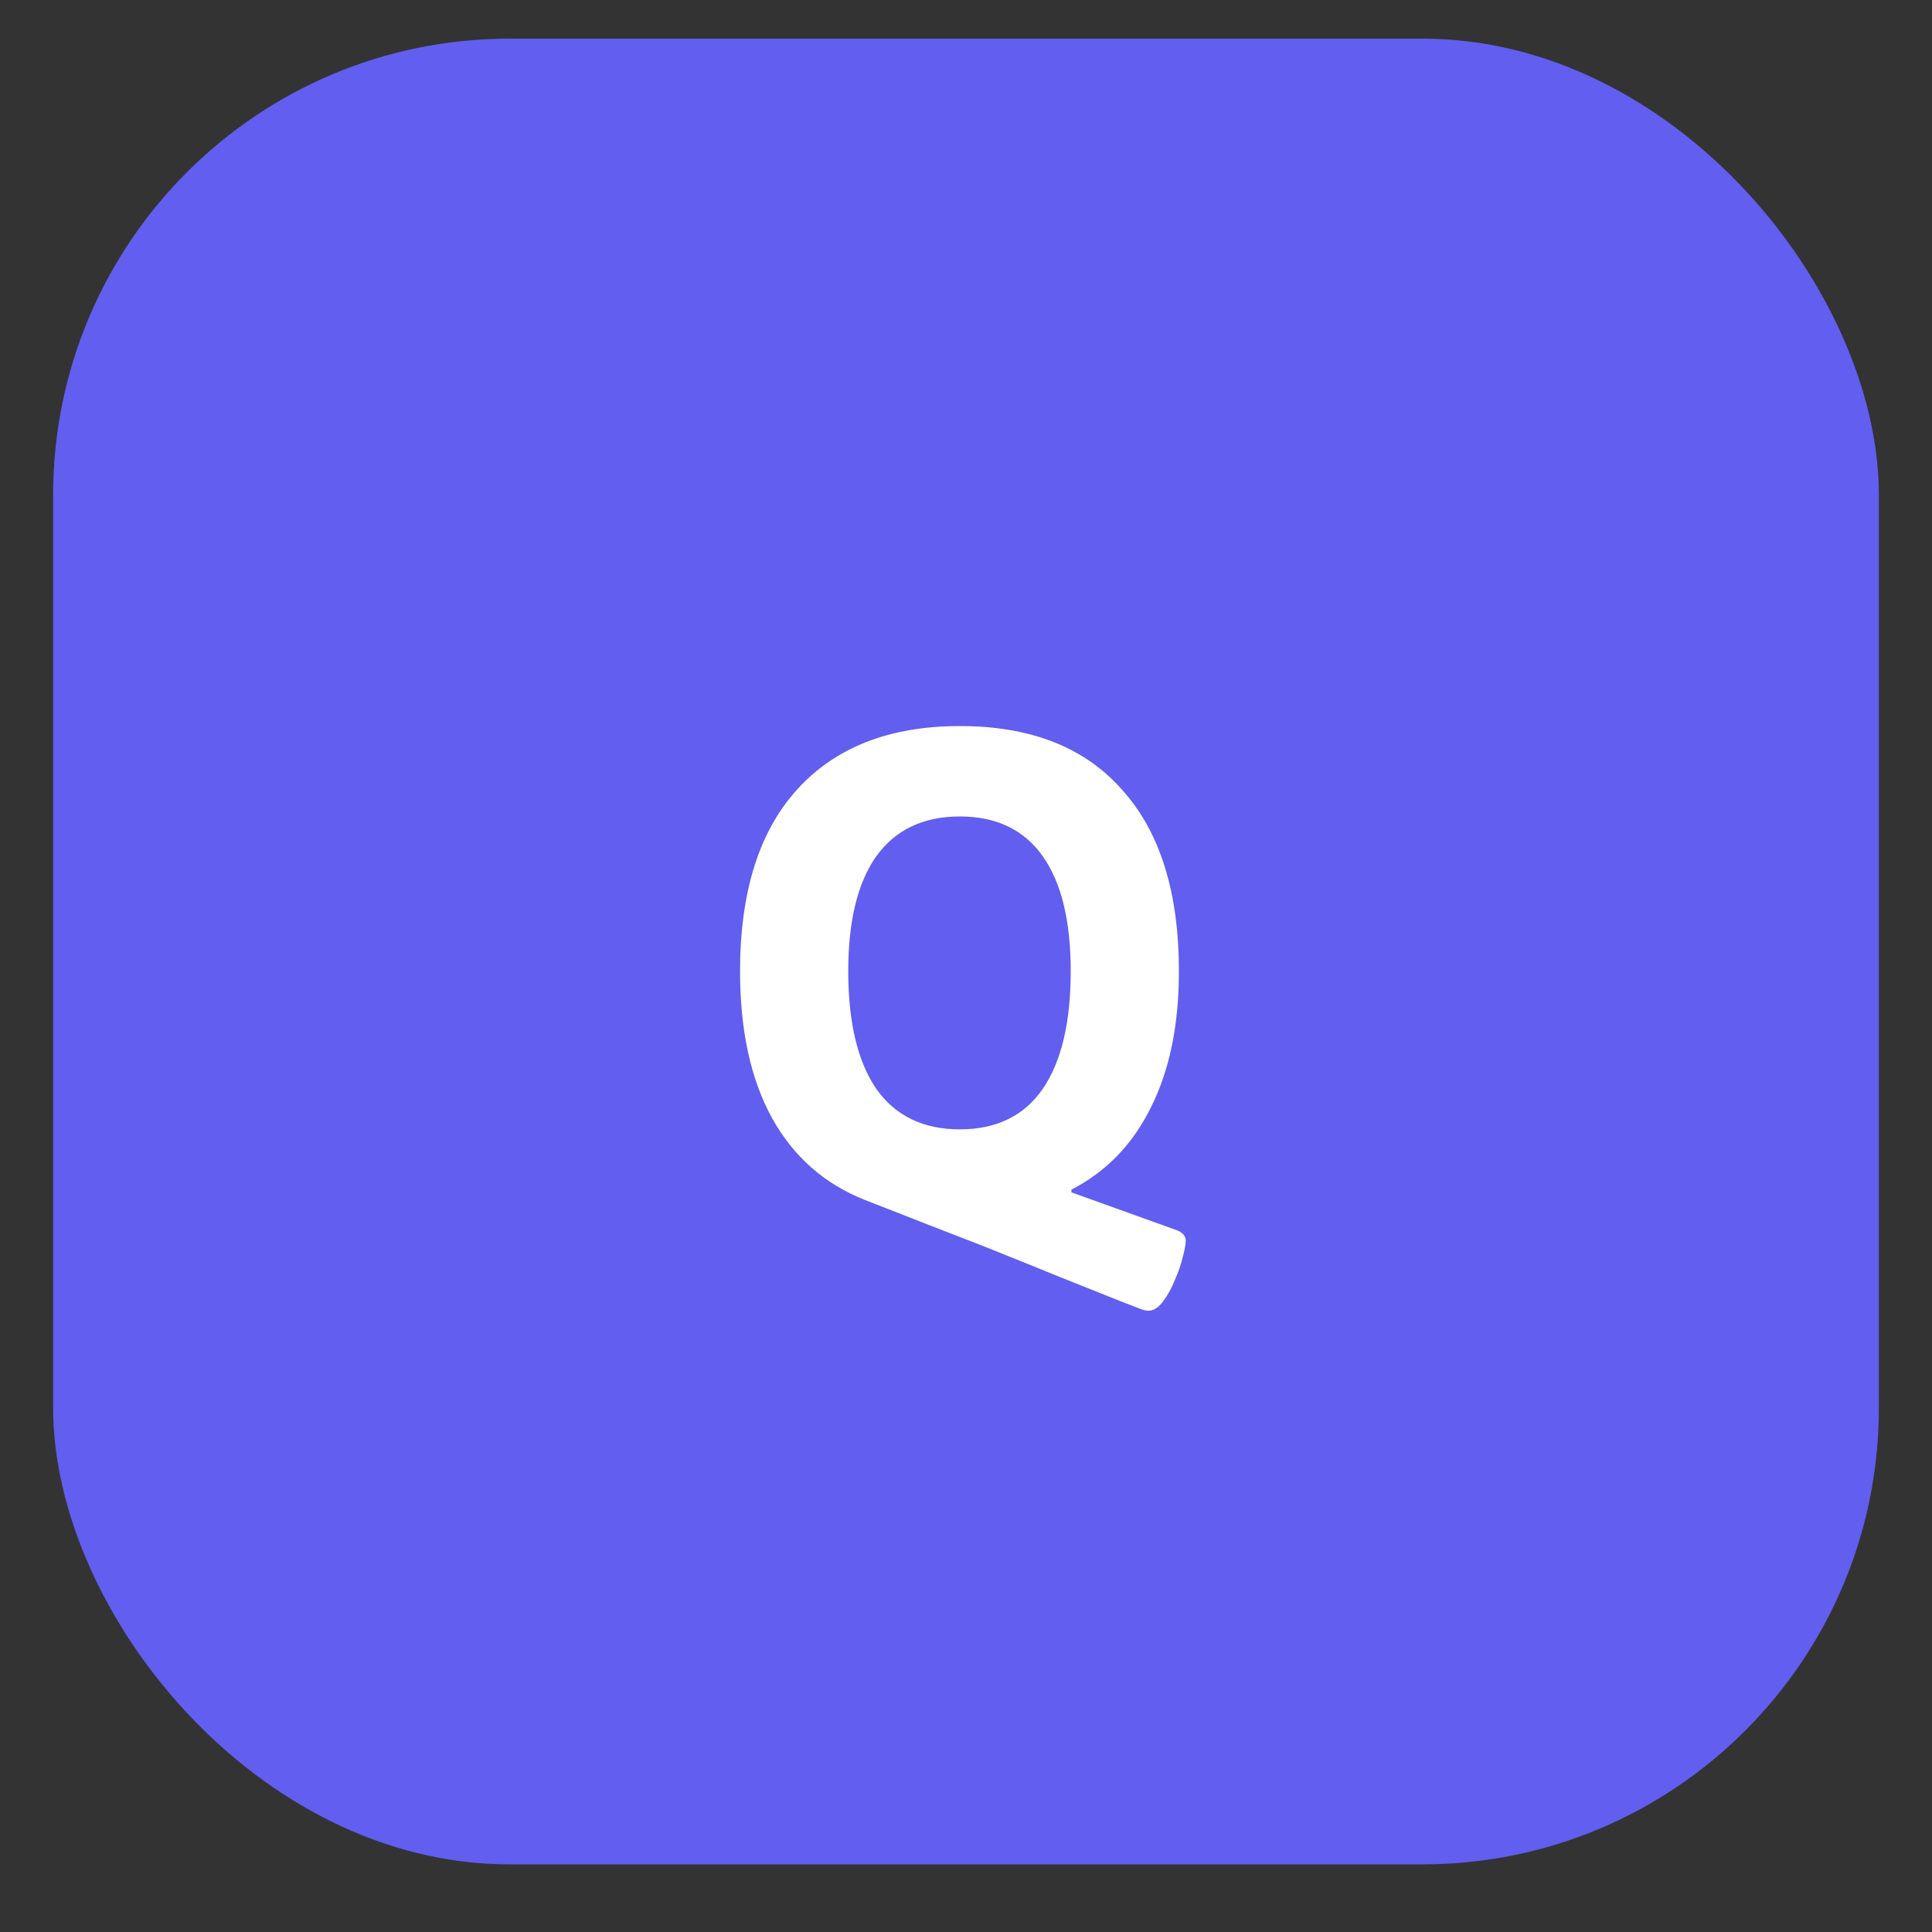 <svg width="20" height="20" viewBox="0 0 20 20" fill="none" xmlns="http://www.w3.org/2000/svg">
<rect x="0" y="0" width="20" height="20" fill="#333333" stroke="none"/>
<rect x="0.55" y="0.4" width="18.9" height="18.9" rx="4.725" fill="#615EF0"/>
<path d="M11.885 13.569C11.876 13.569 11.862 13.567 11.843 13.562C11.824 13.557 11.786 13.543 11.729 13.52C11.677 13.501 11.592 13.468 11.474 13.42C11.356 13.373 11.191 13.307 10.978 13.222C10.77 13.137 10.501 13.028 10.17 12.896C9.839 12.768 9.433 12.61 8.951 12.421C8.535 12.256 8.216 11.975 7.994 11.578C7.772 11.176 7.661 10.668 7.661 10.054C7.661 9.236 7.857 8.61 8.249 8.176C8.646 7.736 9.209 7.516 9.936 7.516C10.669 7.516 11.229 7.736 11.616 8.176C12.008 8.61 12.204 9.236 12.204 10.054C12.204 10.611 12.107 11.081 11.914 11.464C11.725 11.847 11.451 12.13 11.091 12.315V12.343L12.176 12.733C12.242 12.757 12.275 12.794 12.275 12.846C12.275 12.875 12.266 12.927 12.247 13.002C12.228 13.082 12.2 13.165 12.162 13.25C12.129 13.335 12.088 13.409 12.041 13.47C11.994 13.536 11.942 13.569 11.885 13.569ZM9.936 11.691C10.314 11.691 10.6 11.552 10.794 11.273C10.988 10.989 11.084 10.583 11.084 10.054C11.084 9.534 10.988 9.137 10.794 8.863C10.6 8.589 10.314 8.452 9.936 8.452C9.558 8.452 9.27 8.589 9.072 8.863C8.878 9.137 8.781 9.534 8.781 10.054C8.781 10.583 8.878 10.989 9.072 11.273C9.27 11.552 9.558 11.691 9.936 11.691Z" fill="white"/>
</svg>
